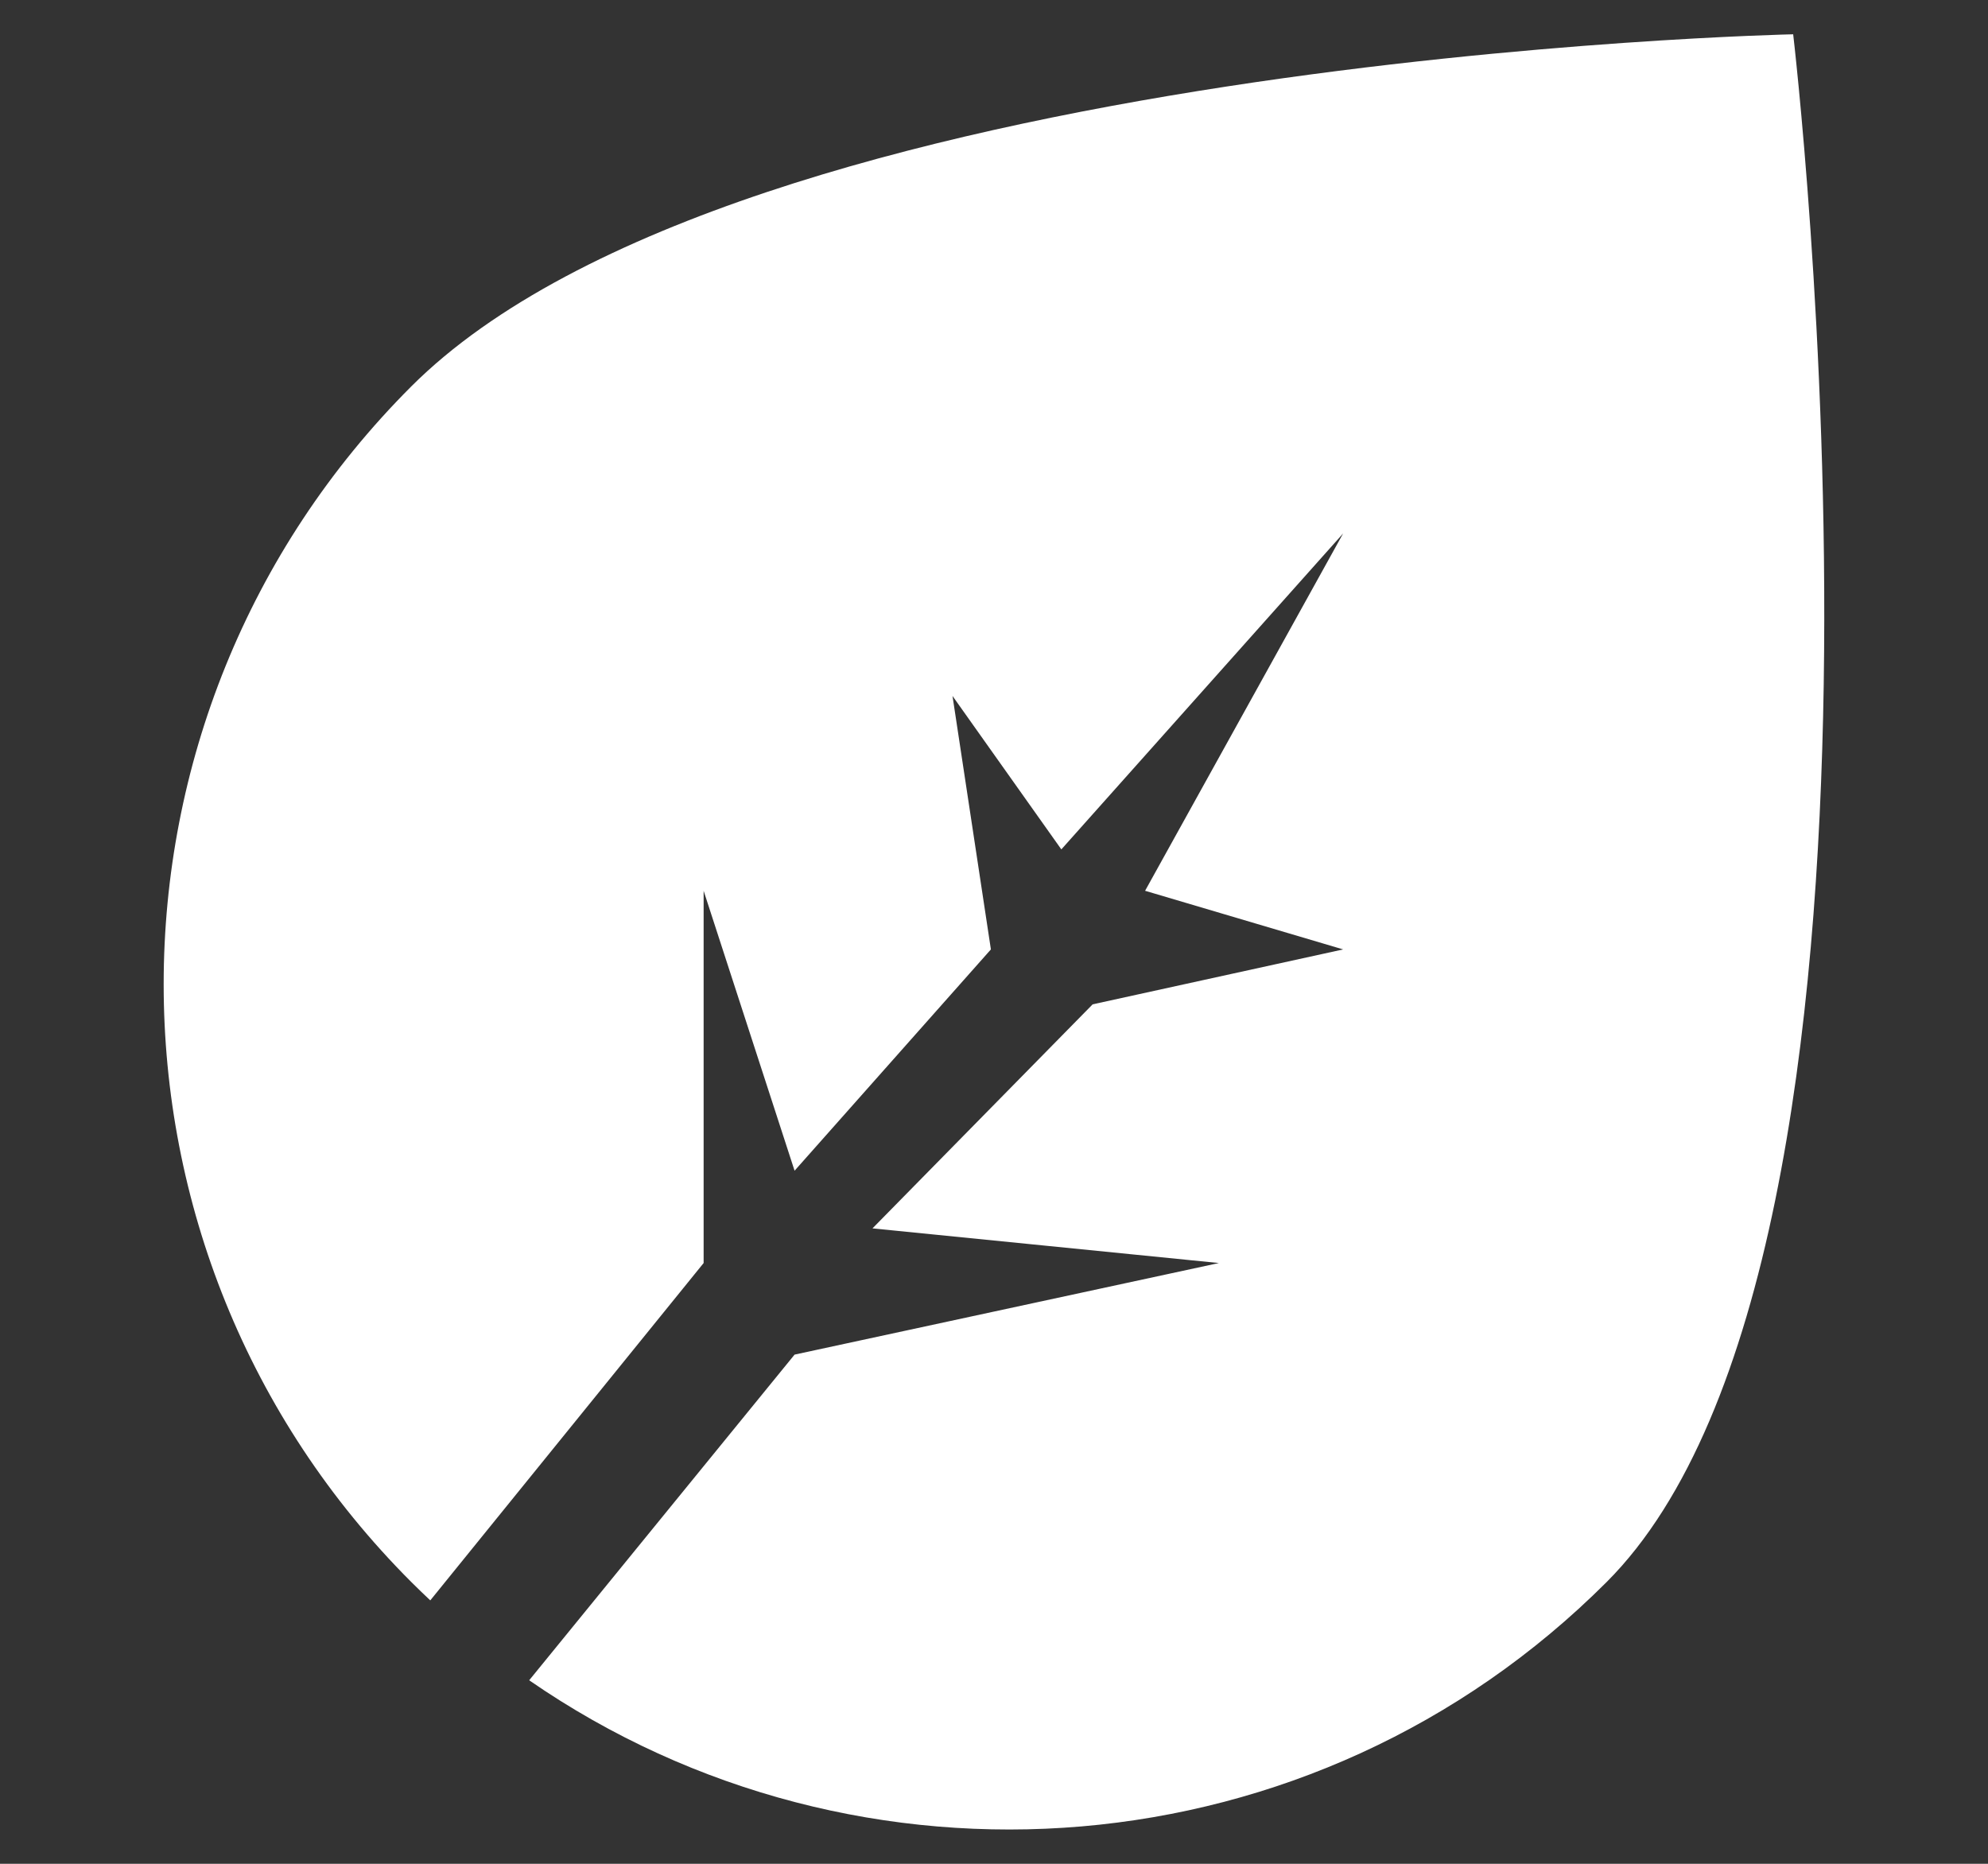 <svg width="16" height="15" viewBox="0 0 16 15" fill="none" xmlns="http://www.w3.org/2000/svg">
<rect x="0" y="0" width="16" height="15" fill="#333333" stroke="none"/>
<path fill-rule="evenodd" clip-rule="evenodd" d="M3.463 12.88C3.411 12.831 3.36 12.782 3.31 12.732C0.653 10.075 0.653 5.767 3.31 3.11C5.967 0.454 14.432 0.276 14.432 0.276C14.432 0.276 15.588 10.075 12.931 12.732C10.572 15.091 6.91 15.355 4.259 13.523L6.395 10.902L9.81 10.165L7.022 9.886L8.794 8.083L10.81 7.641L9.216 7.169L10.81 4.293L8.542 6.836L7.666 5.601L7.975 7.641L6.395 9.422L5.663 7.169V10.165L3.463 12.88Z" fill="#FFF"/>
</svg>
